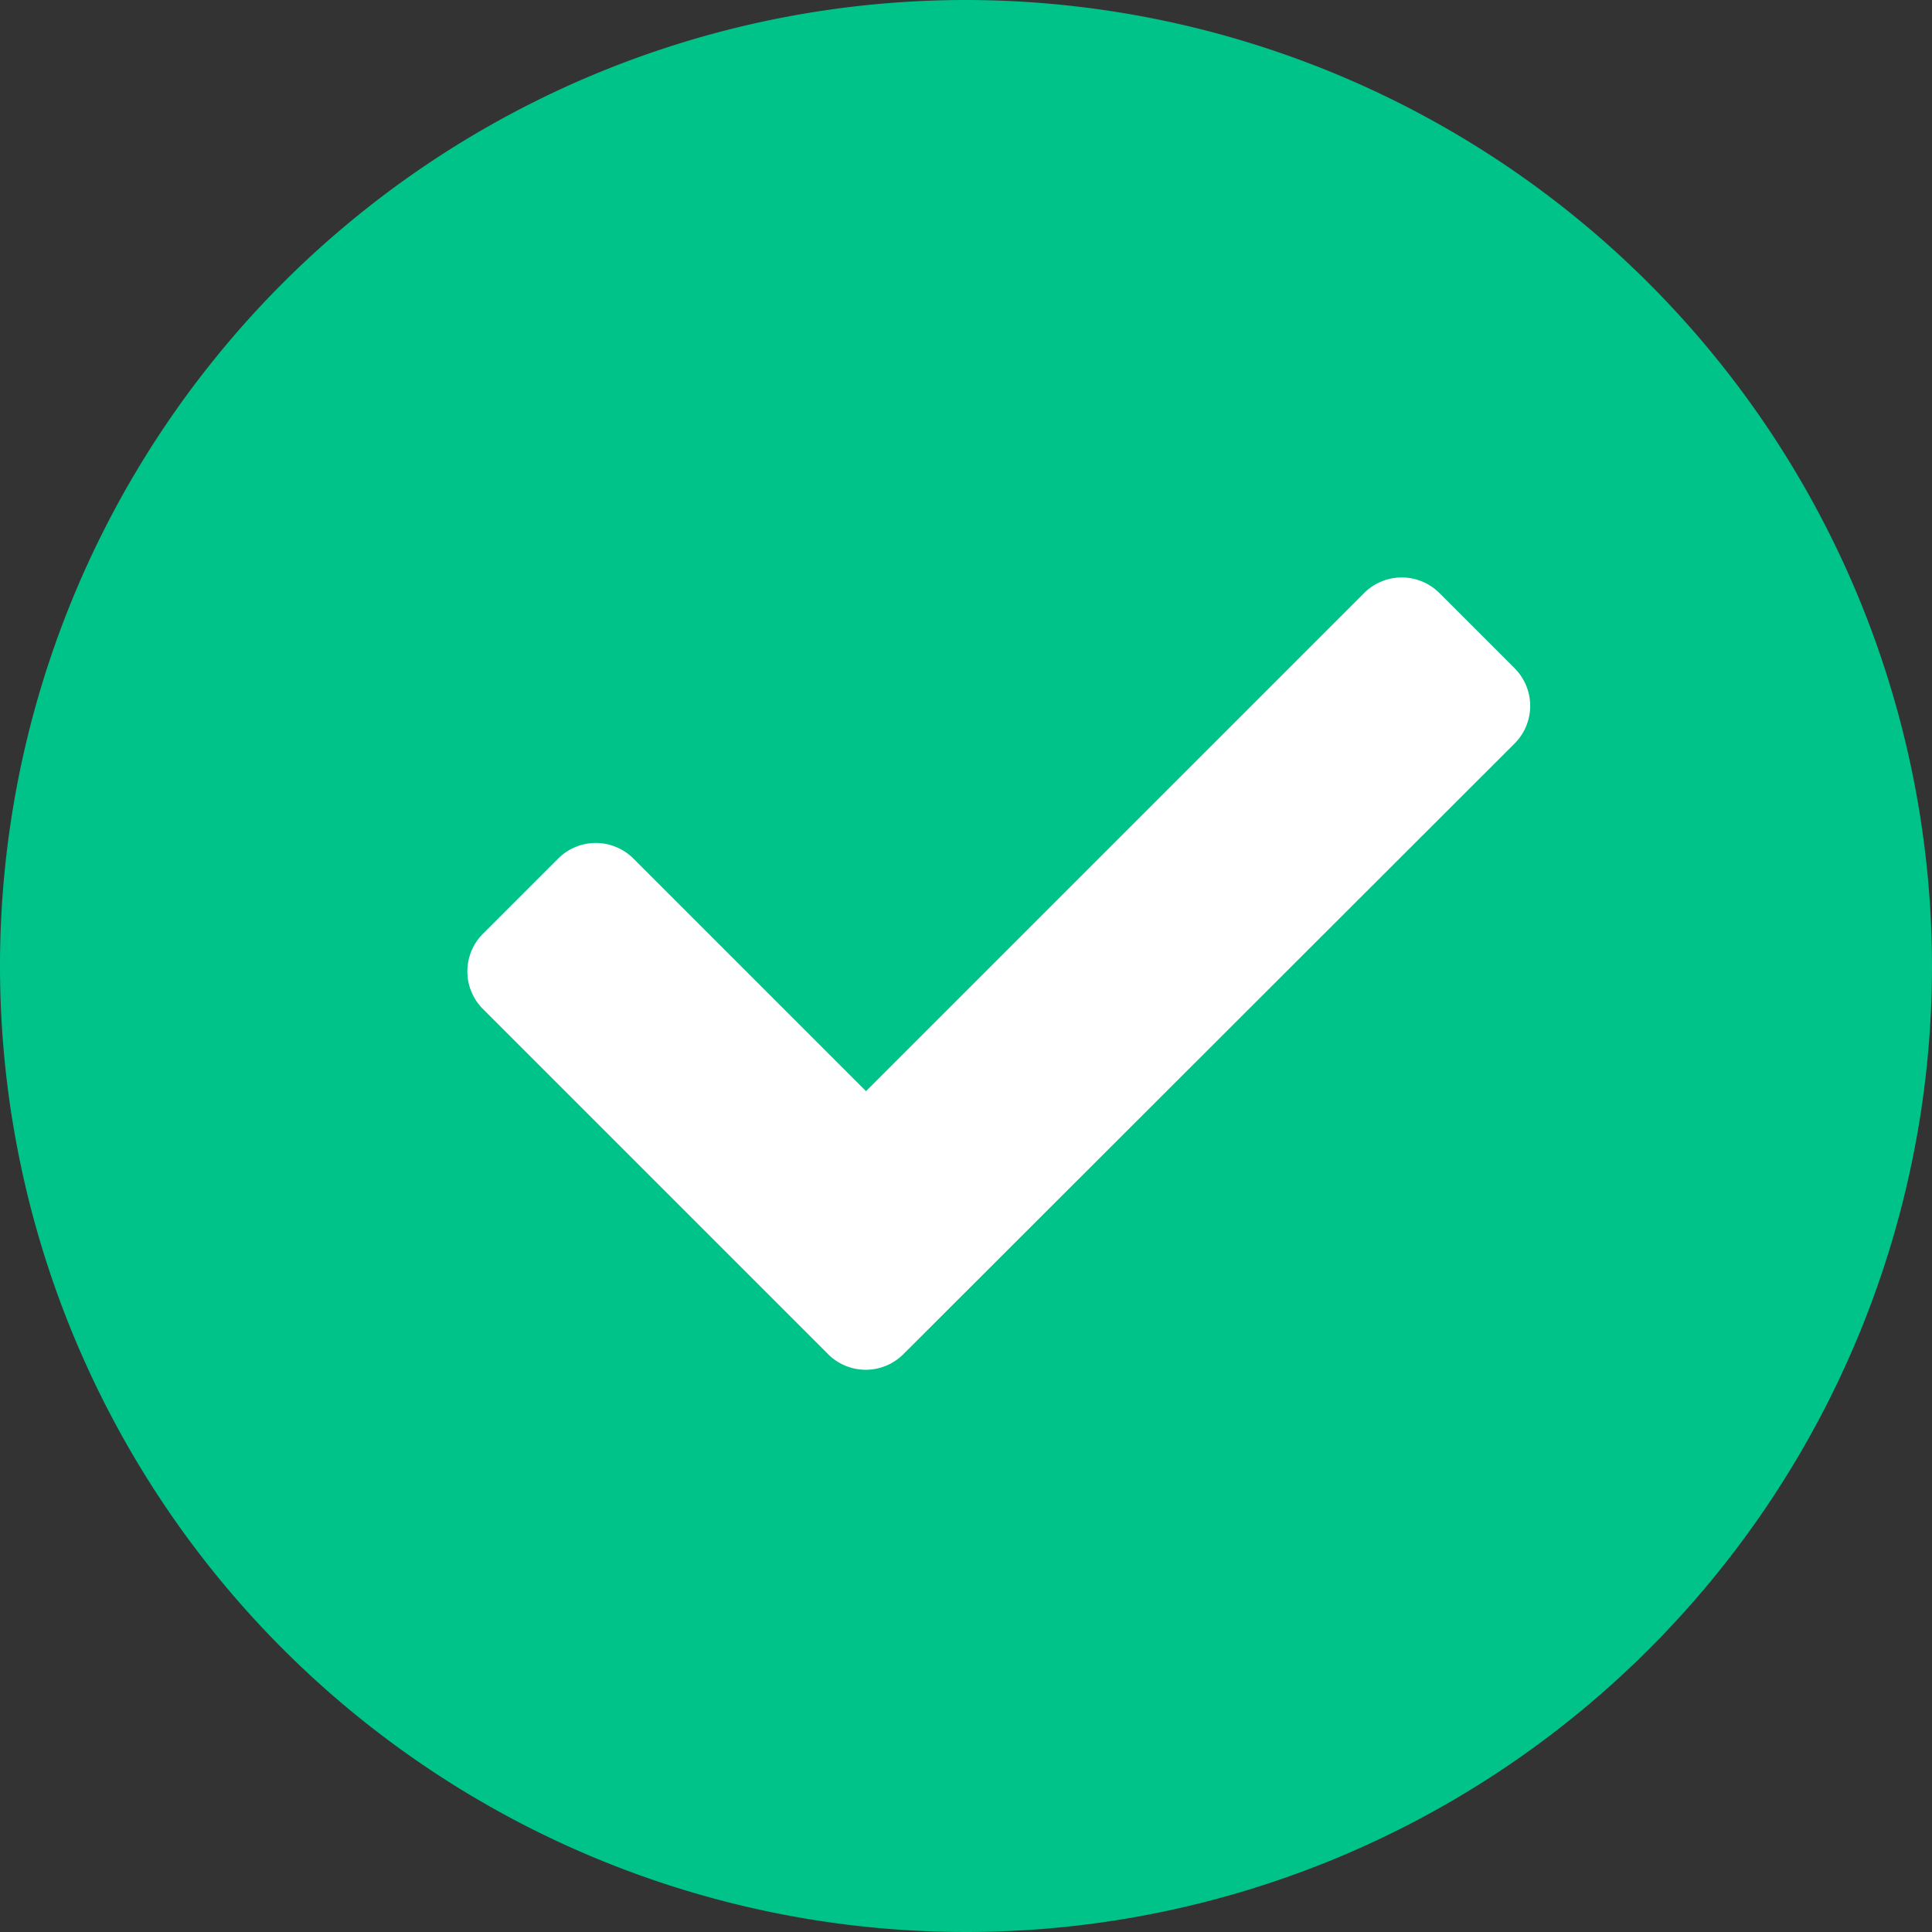 <svg xmlns="http://www.w3.org/2000/svg" width="69.85" height="69.85" viewBox="0 0 69.85 69.85"><rect x="0" y="0" width="69.85" height="69.85" fill="#333333" stroke="none"/><path d="M34.92,0A34.925,34.925,0,1,0,69.85,34.92,34.966,34.966,0,0,0,34.92,0Z" fill="#00c389"/><path d="M29.94,48.96,17.46,36.48a1.925,1.925,0,0,1,0-2.72l2.72-2.72a1.925,1.925,0,0,1,2.72,0l8.41,8.41L49.32,21.44a1.925,1.925,0,0,1,2.72,0l2.72,2.72a1.925,1.925,0,0,1,0,2.72L32.66,48.96a1.925,1.925,0,0,1-2.72,0Z" fill="#fff"/></svg>